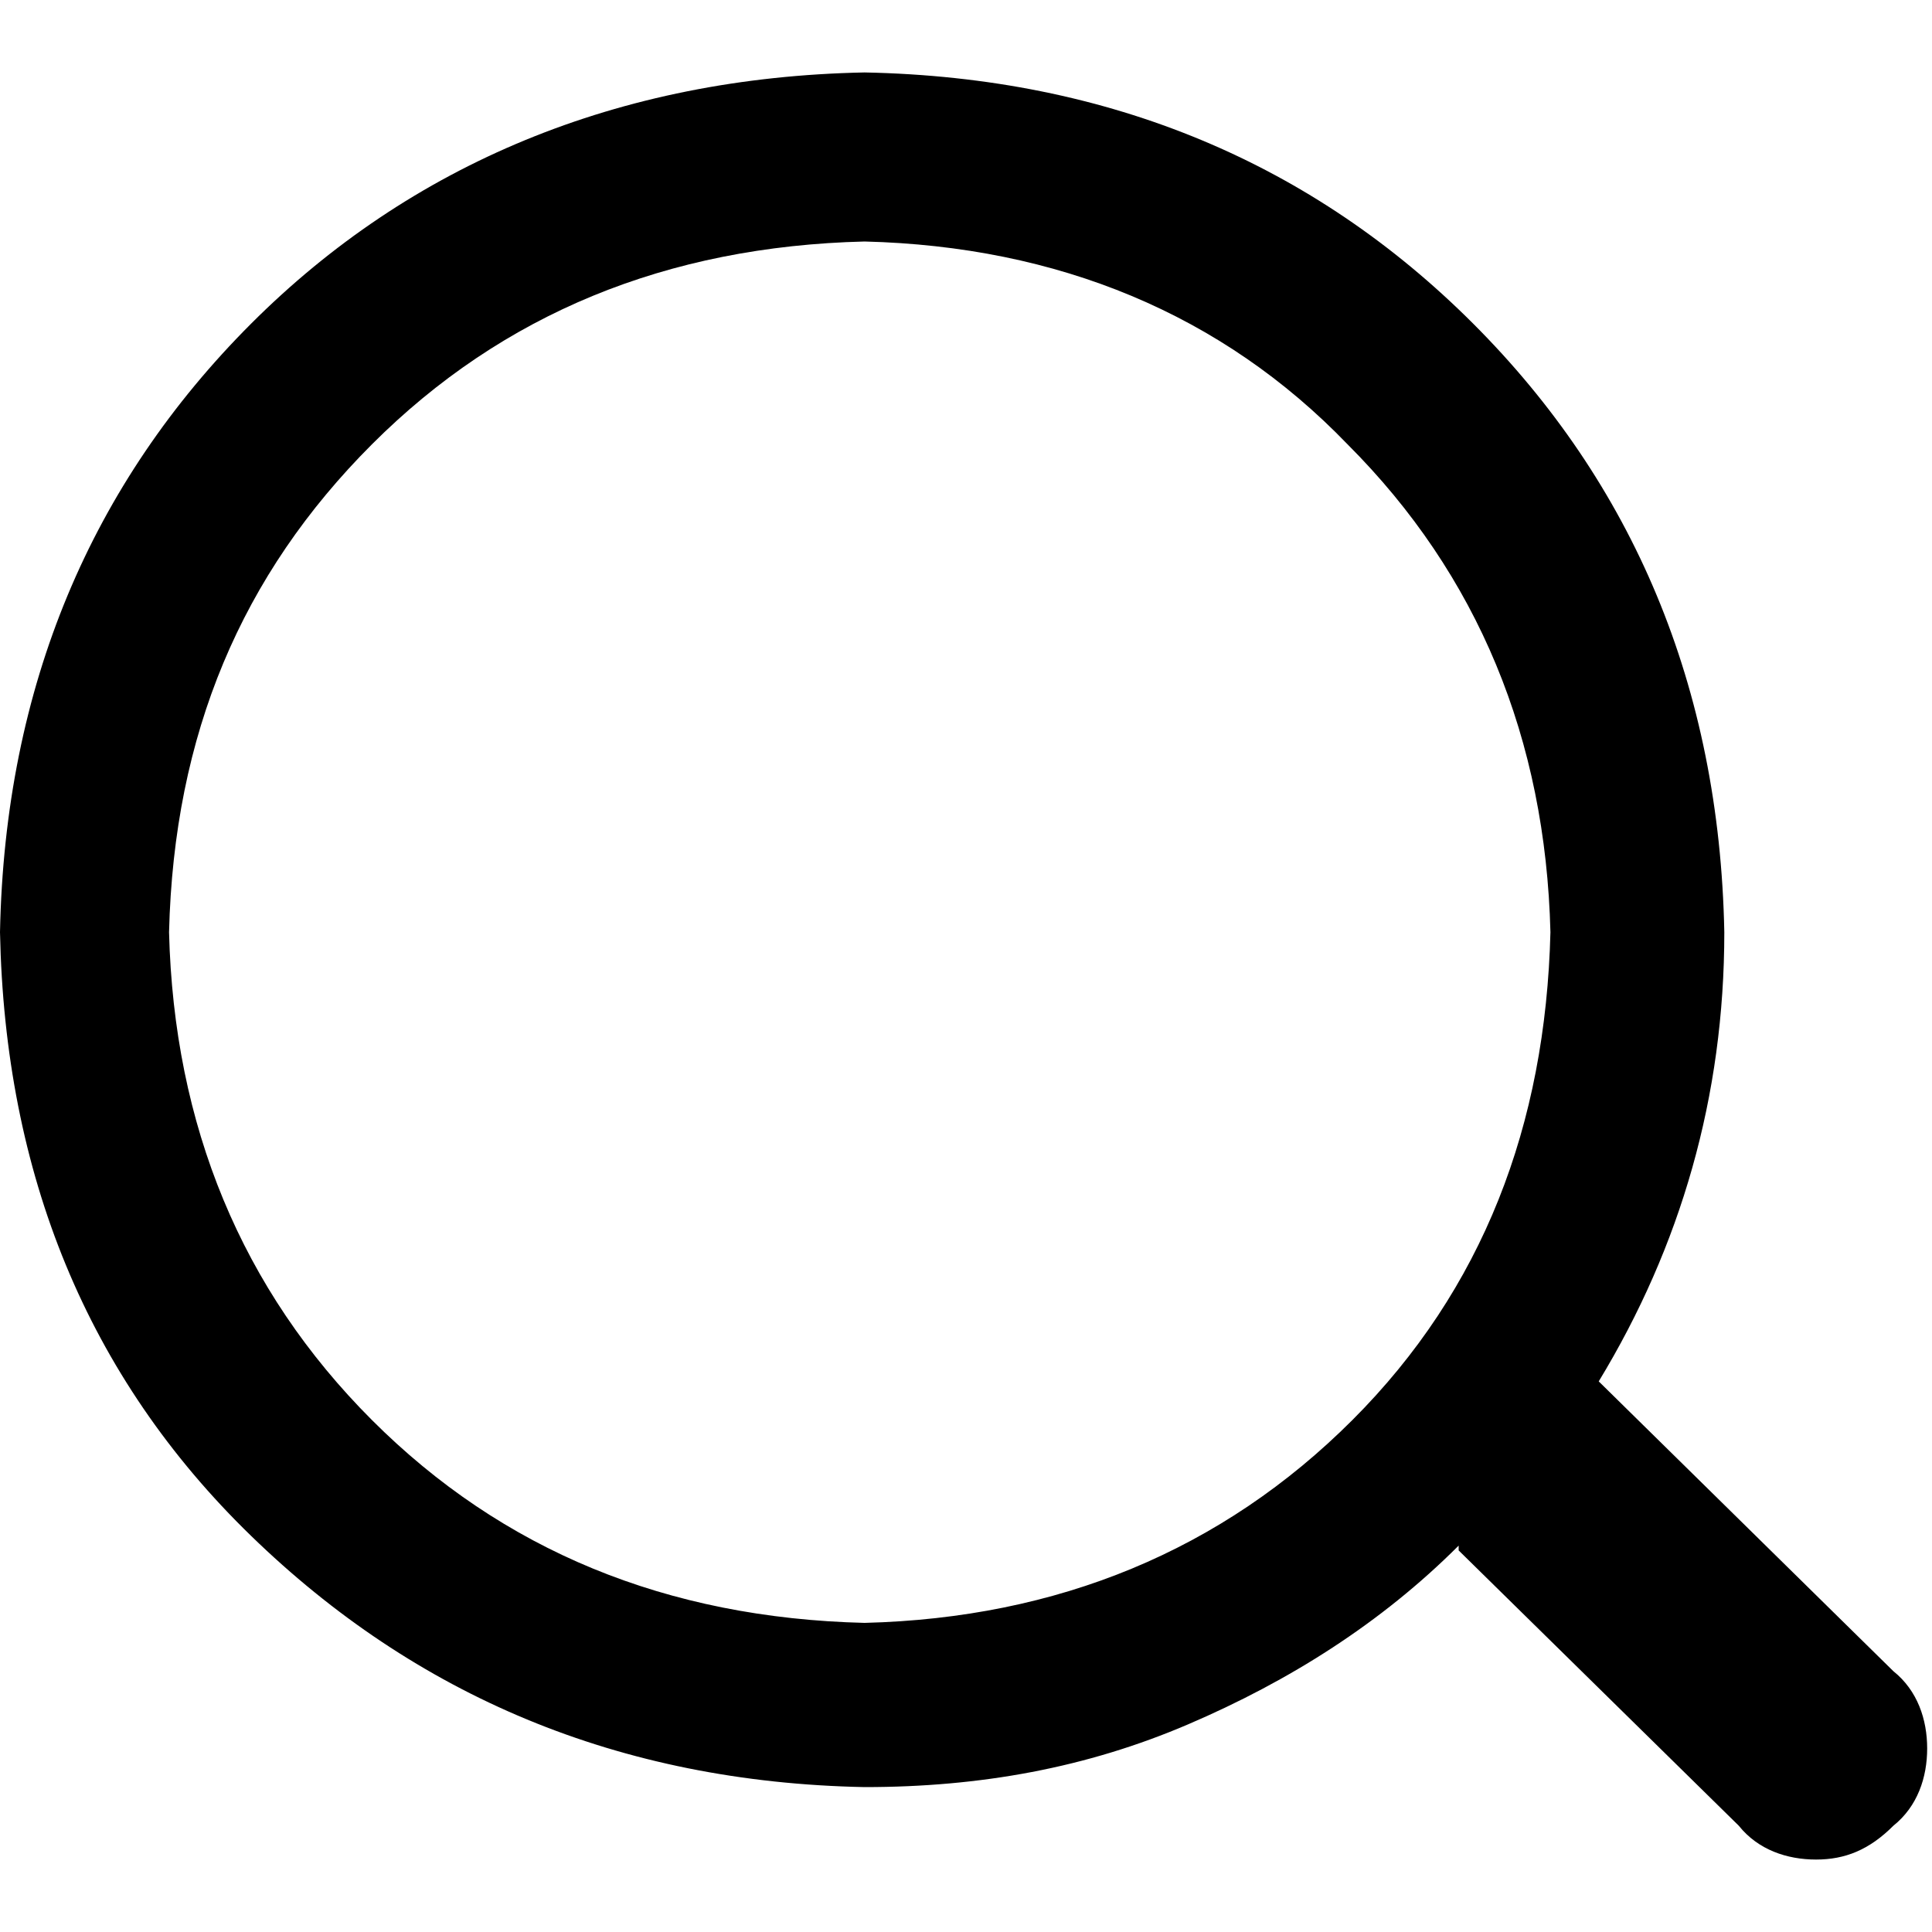 <svg version="1.1" viewBox="0 0 40 40" xmlns="http://www.w3.org/2000/svg" fill="currentColor">
	<path d="M32.1,19.3c-0.1-4-1.5-7.4-4.2-10.1C25.3,6.5,21.9,5.1,17.9,5c-4.1,0.1-7.5,1.5-10.2,4.2C5,11.9,3.6,15.2,3.5,19.3 c0.1,4,1.5,7.4,4.2,10.1c2.7,2.7,6.1,4.1,10.2,4.2c4-0.1,7.4-1.5,10.1-4.2C30.7,26.7,32,23.3,32.1,19.3 M39.9,36.2 c0,0.6-0.2,1.2-0.7,1.6c-0.5,0.5-1,0.7-1.6,0.7c-0.6,0-1.2-0.2-1.6-0.7l-5.8-5.7v-0.1c-1.6,1.6-3.5,2.8-5.6,3.7 c-2.1,0.9-4.3,1.3-6.7,1.3c-5.1-0.1-9.3-1.9-12.7-5.2S0.1,24.3,0,19.3C0.1,14.2,1.9,10,5.2,6.7s7.6-5.1,12.7-5.2 c5.1,0.1,9.3,1.9,12.6,5.2c3.3,3.3,5.1,7.5,5.2,12.6c0,3.4-0.9,6.5-2.6,9.3l6.1,6C39.7,35,39.9,35.6,39.9,36.2 Z"/>
</svg>

